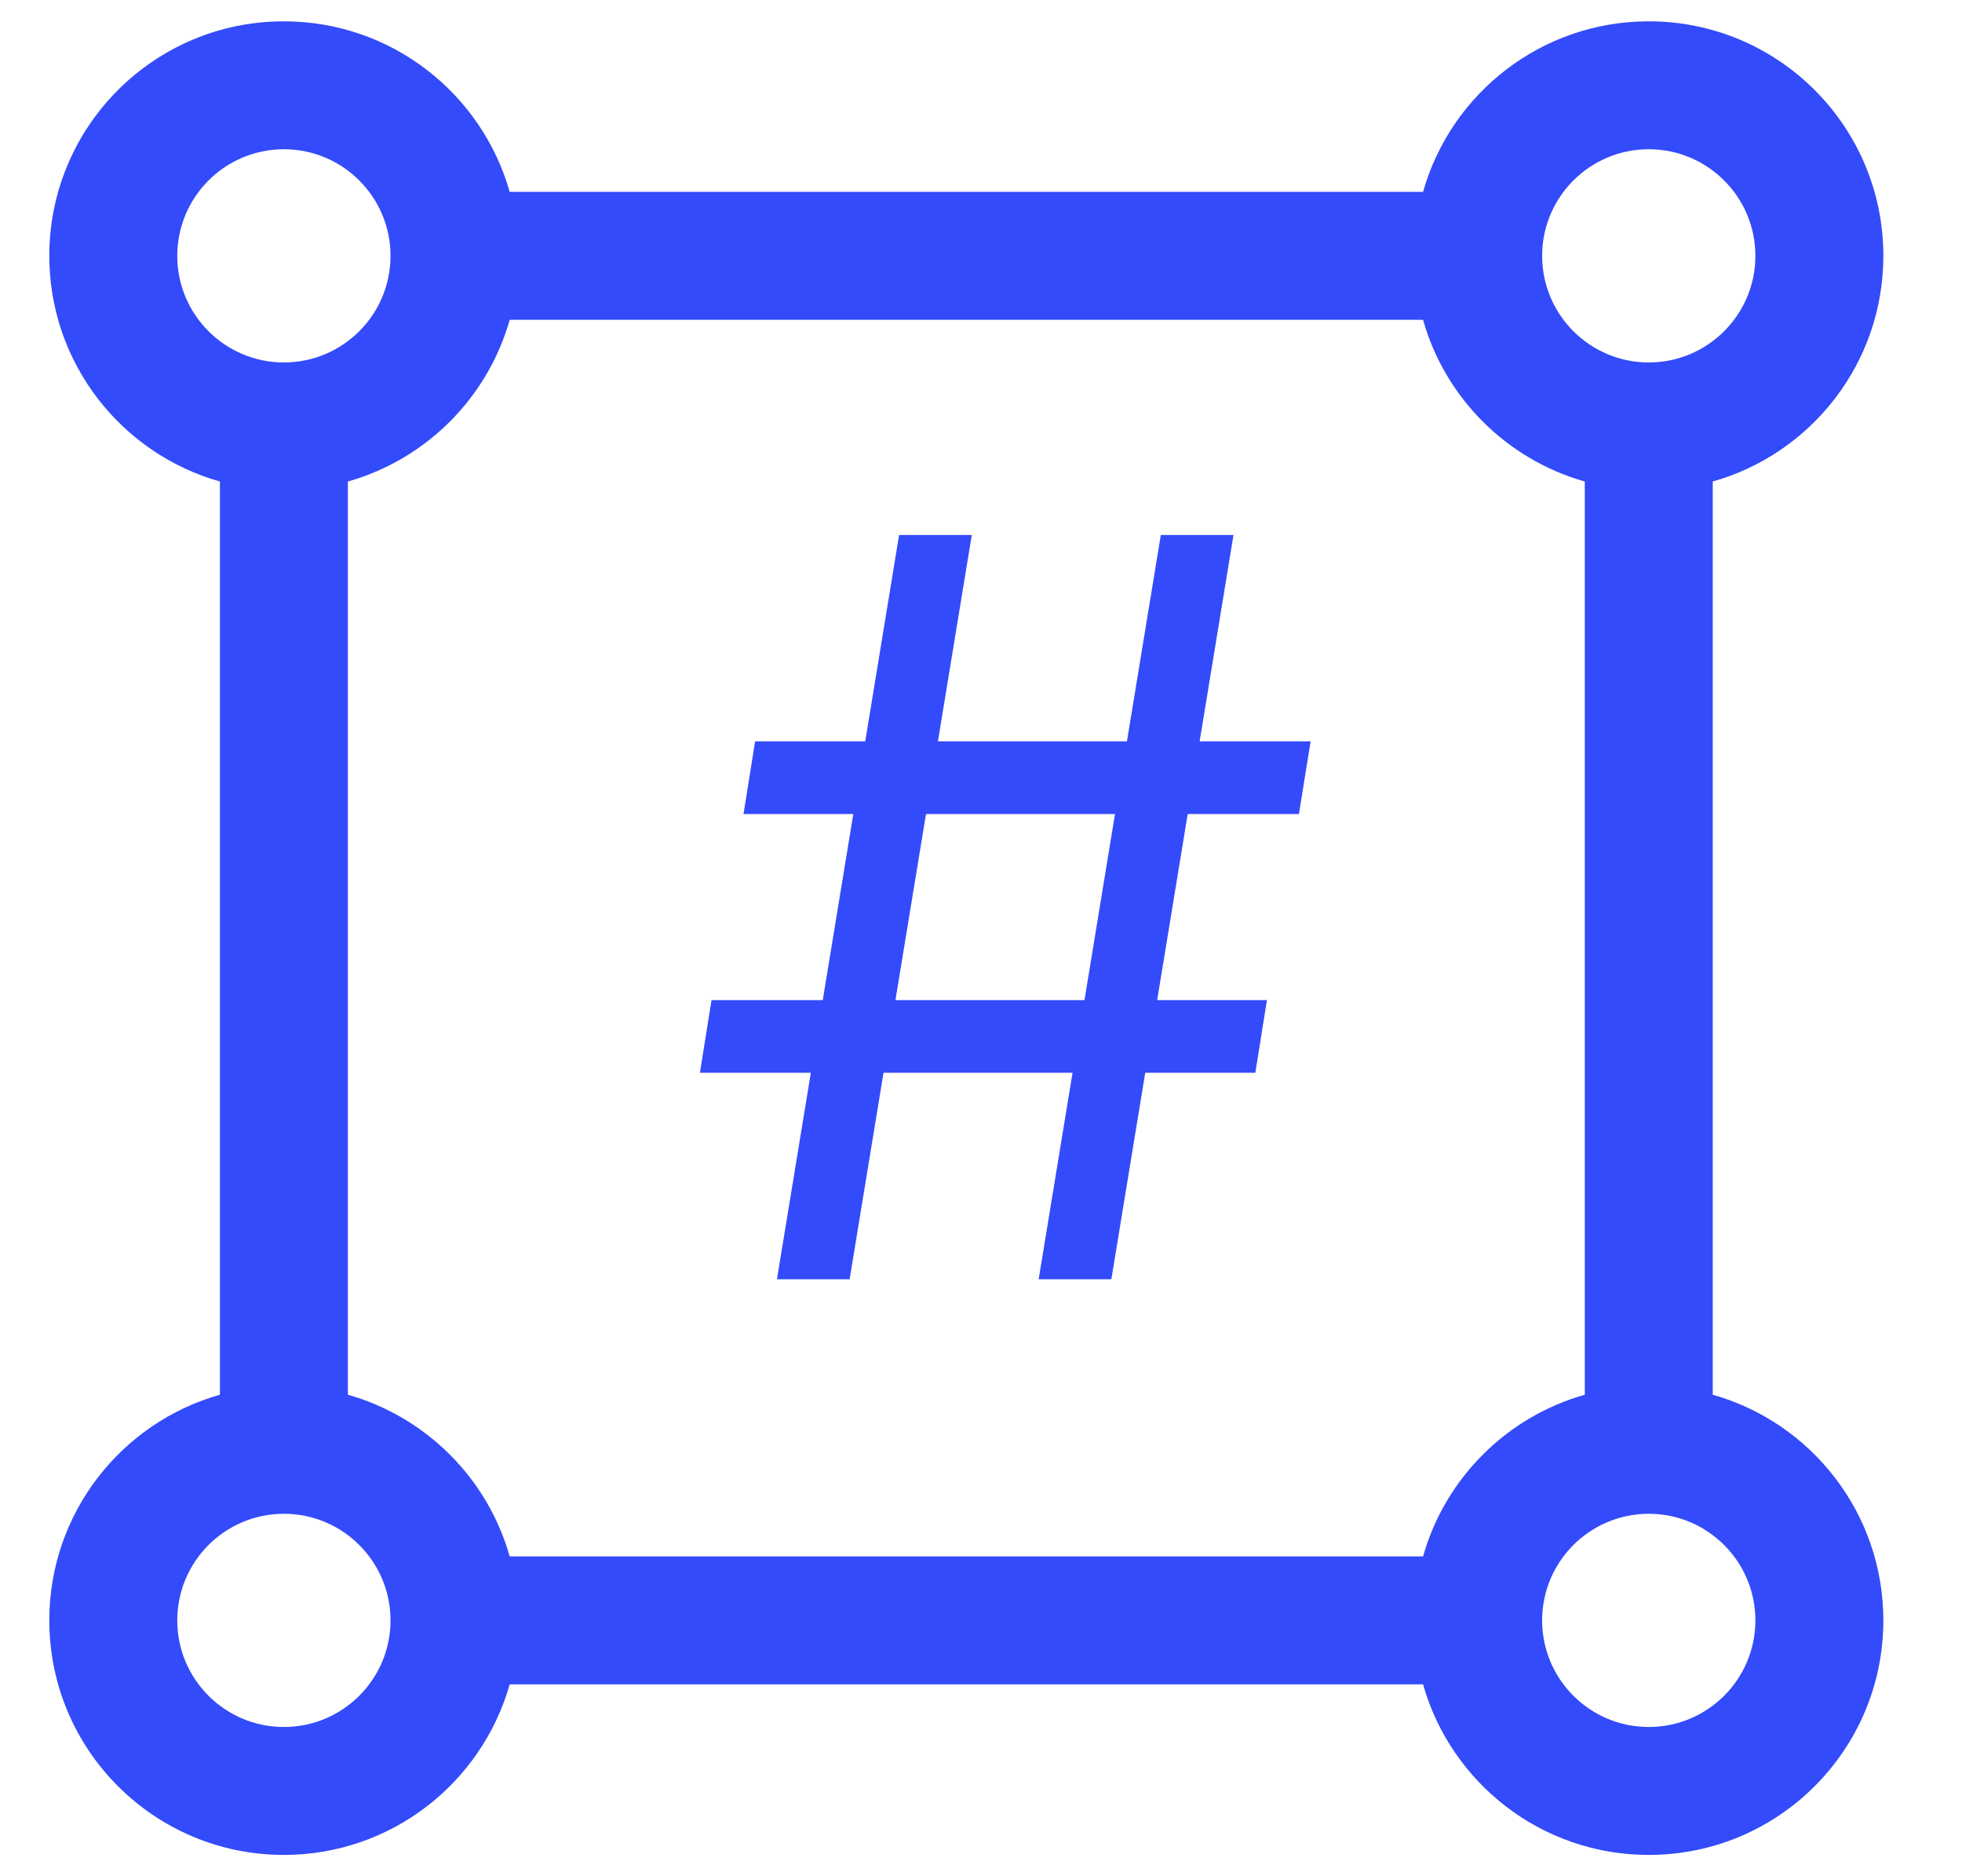 <svg width="23" height="22" viewBox="0 0 23 22" fill="none" xmlns="http://www.w3.org/2000/svg">
<path fill-rule="evenodd" clip-rule="evenodd" d="M19.328 1.75C18.638 1.75 18.078 2.31 18.078 3C18.078 3.69 18.638 4.25 19.328 4.25C20.018 4.25 20.578 3.69 20.578 3C20.578 2.31 20.018 1.75 19.328 1.75ZM11.328 2.25H16.682C17.008 1.096 18.069 0.25 19.328 0.25C20.847 0.25 22.078 1.481 22.078 3C22.078 4.259 21.232 5.32 20.078 5.646V11V16.354C21.232 16.68 22.078 17.741 22.078 19C22.078 20.519 20.847 21.75 19.328 21.75C18.069 21.75 17.008 20.904 16.682 19.75H11.328H5.975C5.648 20.904 4.587 21.75 3.328 21.75C1.809 21.75 0.578 20.519 0.578 19C0.578 17.741 1.424 16.68 2.578 16.354V11V5.646C1.424 5.32 0.578 4.259 0.578 3C0.578 1.481 1.809 0.25 3.328 0.25C4.587 0.25 5.648 1.096 5.975 2.25H11.328ZM4.578 3C4.578 2.31 4.018 1.75 3.328 1.75C2.638 1.75 2.078 2.31 2.078 3C2.078 3.69 2.638 4.25 3.328 4.25C4.018 4.25 4.578 3.69 4.578 3ZM4.078 5.646C4.994 5.387 5.716 4.666 5.975 3.75H11.328H16.682C16.941 4.666 17.662 5.387 18.578 5.646V11V16.354C17.662 16.613 16.941 17.334 16.682 18.25H11.328H5.975C5.716 17.334 4.994 16.613 4.078 16.354V11V5.646ZM2.078 19C2.078 18.31 2.638 17.75 3.328 17.75C4.018 17.75 4.578 18.31 4.578 19C4.578 19.69 4.018 20.25 3.328 20.25C2.638 20.25 2.078 19.69 2.078 19ZM18.078 19C18.078 19.69 18.638 20.25 19.328 20.25C20.018 20.25 20.578 19.69 20.578 19C20.578 18.31 20.018 17.75 19.328 17.75C18.638 17.75 18.078 18.31 18.078 19Z" fill="#334BFA"/>
<path d="M12.176 15L13.608 6.273H14.46L13.028 15H12.176ZM8.205 12.579L8.341 11.727H14.852L14.716 12.579H8.205ZM9.108 15L10.54 6.273H11.392L9.96 15H9.108ZM8.716 9.545L8.852 8.693H15.364L15.227 9.545H8.716Z" fill="#334BFA"/>
</svg>

